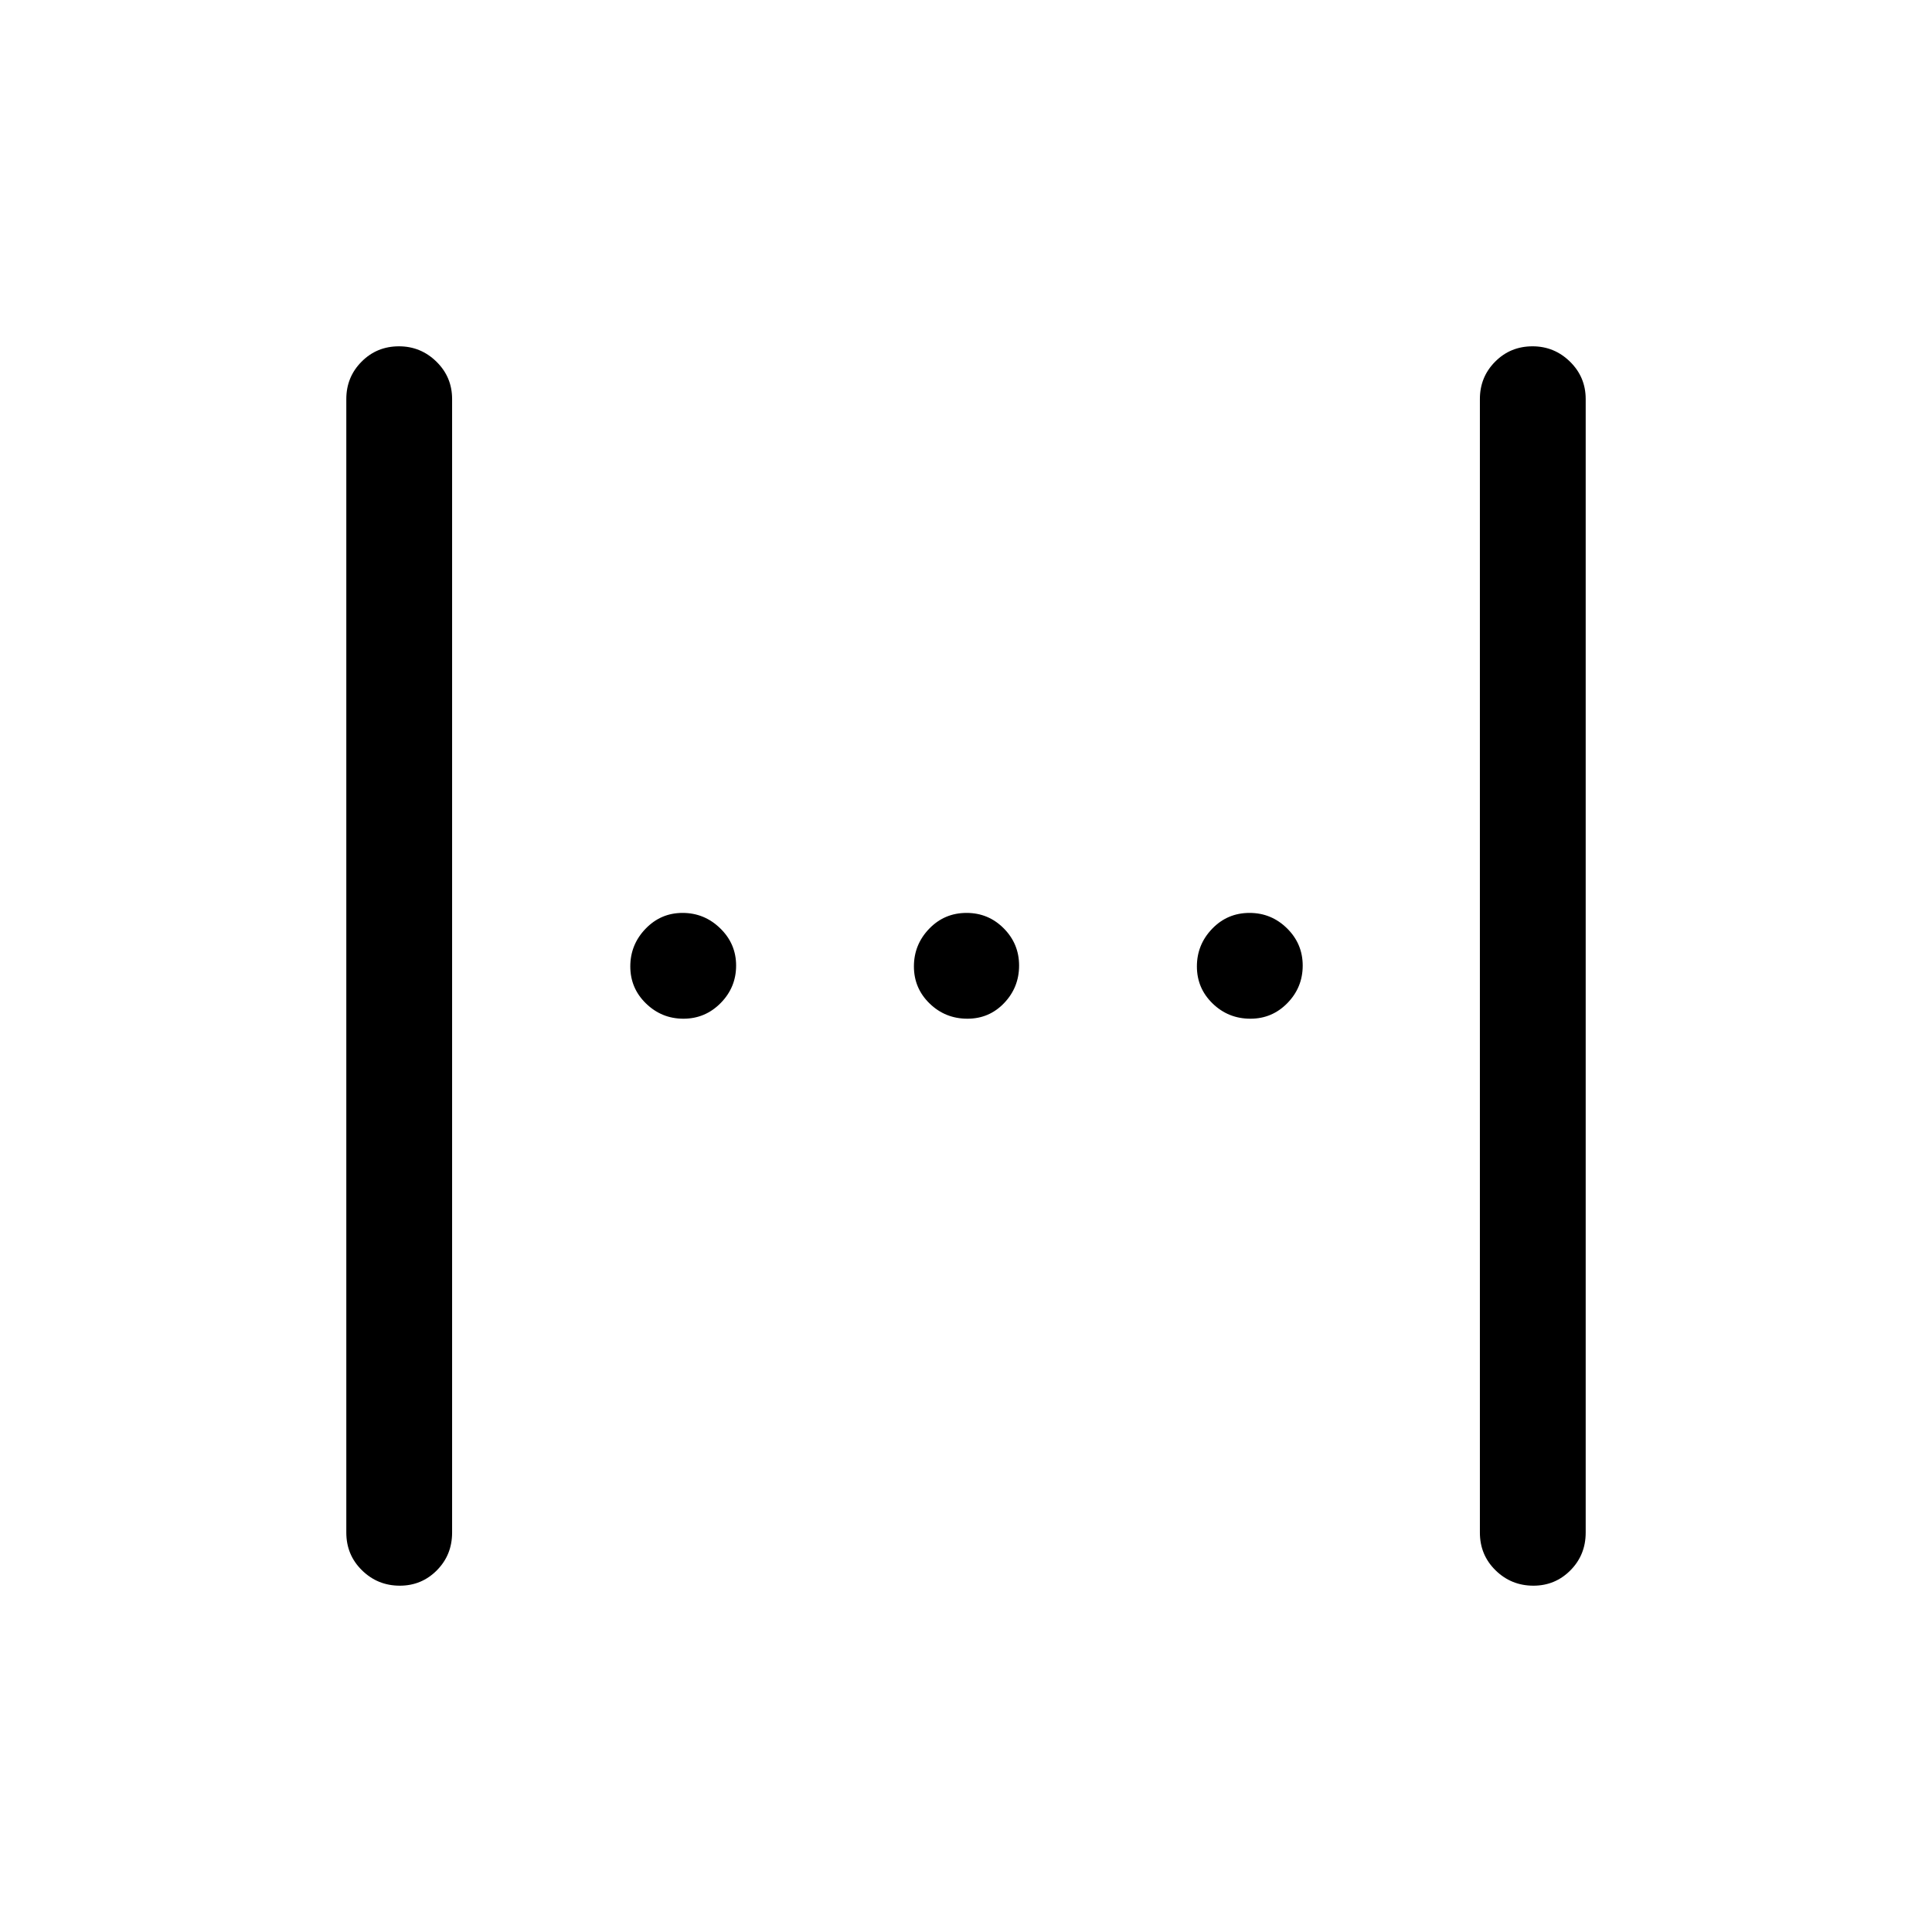 <svg xmlns="http://www.w3.org/2000/svg" height="20" viewBox="0 -960 960 960" width="20"><path d="M172.08-198.46v-563.27q0-10.92 7.58-18.55 7.57-7.64 18.59-7.64 10.83 0 18.62 7.64 7.78 7.63 7.78 18.55v563.27q0 11.11-7.57 18.74-7.58 7.64-18.41 7.64-11.02 0-18.8-7.64-7.79-7.63-7.79-18.74Zm563.27 0v-563.27q0-10.92 7.57-18.55 7.58-7.64 18.6-7.64 10.83 0 18.61 7.64 7.79 7.63 7.79 18.55v563.27q0 11.11-7.58 18.74-7.57 7.64-18.4 7.64-11.02 0-18.81-7.64-7.78-7.63-7.78-18.74ZM480.71-453.81q-11.02 0-18.81-7.58-7.78-7.57-7.78-18.4 0-10.83 7.57-18.71 7.58-7.88 18.6-7.88 10.83 0 18.46 7.67 7.63 7.67 7.63 18.5t-7.42 18.61q-7.42 7.79-18.25 7.79Zm-141.11 0q-10.83 0-18.62-7.58-7.79-7.57-7.79-18.4 0-10.83 7.58-18.71 7.58-7.88 18.4-7.88 10.83 0 18.71 7.67 7.89 7.67 7.89 18.5t-7.67 18.61q-7.68 7.79-18.5 7.79Zm281.73 0q-11.02 0-18.81-7.58-7.79-7.57-7.79-18.4 0-10.83 7.58-18.71 7.58-7.88 18.59-7.88 10.83 0 18.62 7.67 7.79 7.67 7.79 18.5t-7.58 18.61q-7.58 7.79-18.4 7.79Z"/></svg>